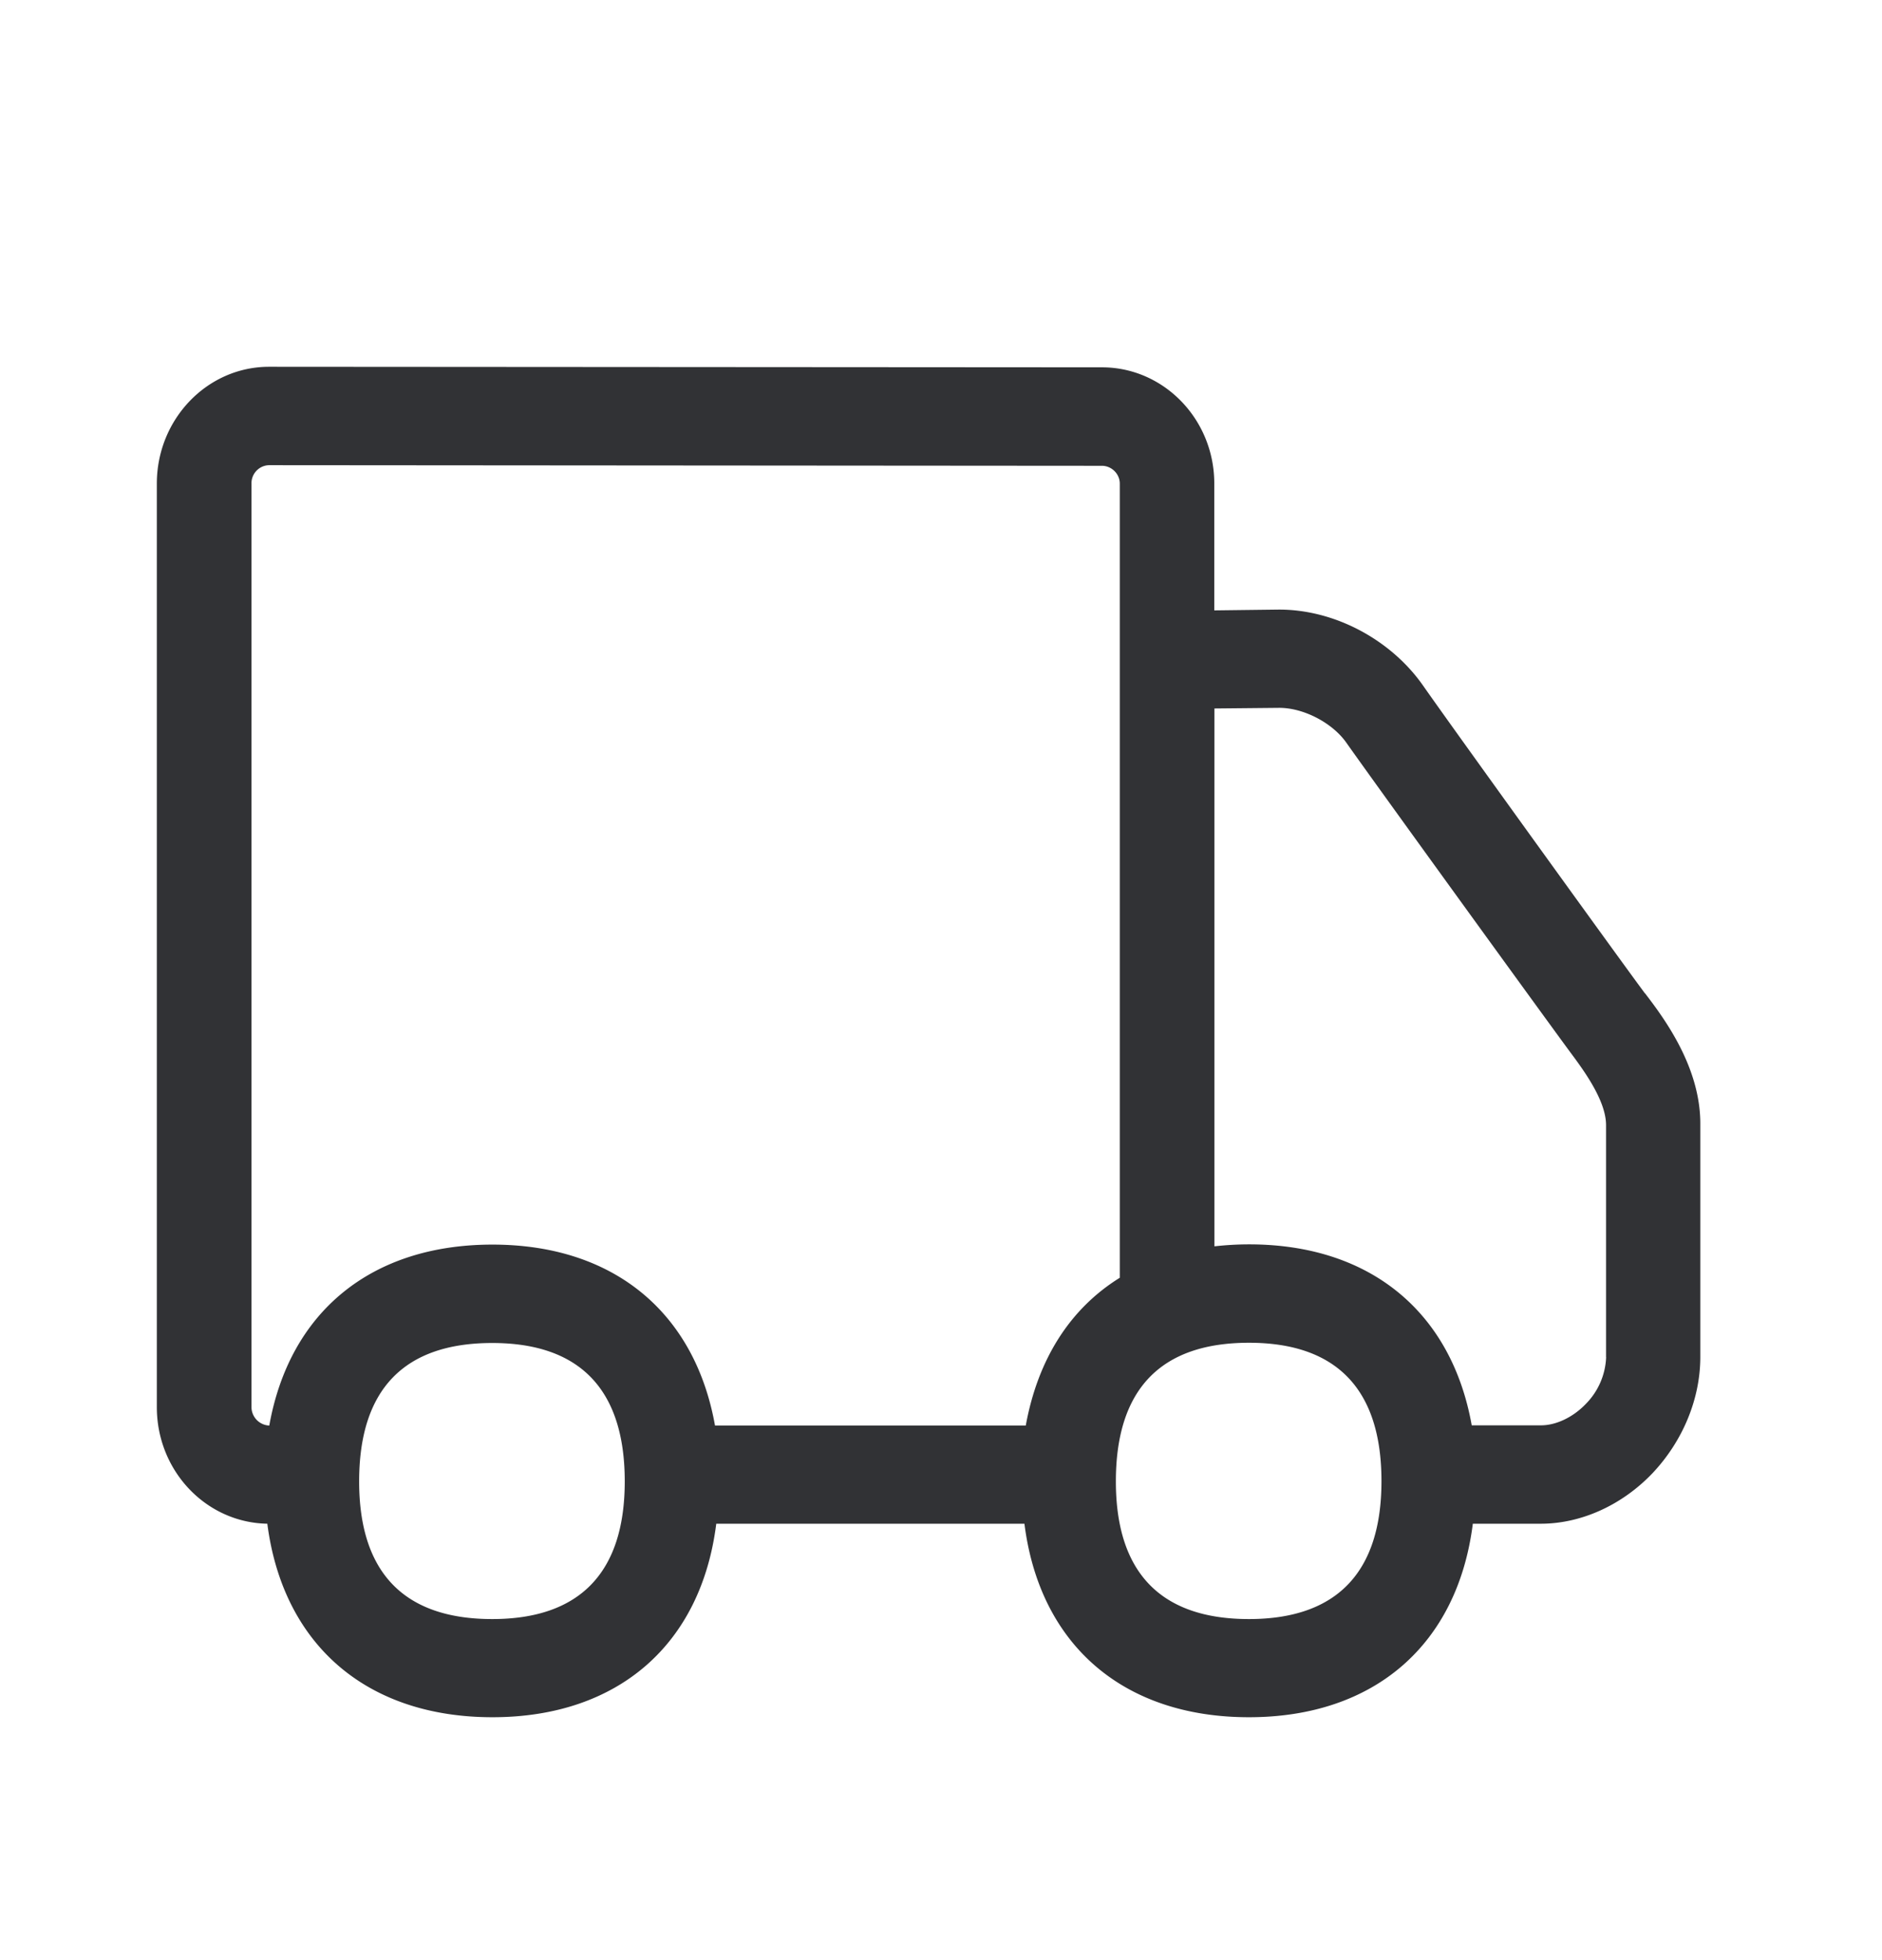 <svg width="24" height="25" viewBox="0 0 24 25" xmlns="http://www.w3.org/2000/svg"><path d="M20.482 17.31a.897.897 0 01-.258.595c-.168.176-.386.274-.571.274h-.885c-.258-1.445-1.295-2.308-2.838-2.308-.154 0-.297.009-.443.025v-6.86l.827-.008c.313 0 .678.193.854.443.395.56 2.583 3.58 2.863 3.958.168.226.45.61.45.921v2.96zm-4.555 3.34c-1.126 0-1.697-.594-1.697-1.756 0-1.174.571-1.768 1.697-1.768 1.118 0 1.69.594 1.69 1.765 0 1.165-.572 1.759-1.69 1.759zm-2.846-2.468H9.118c-.258-1.445-1.294-2.308-2.838-2.308-1.552 0-2.588.863-2.846 2.308a.237.237 0 01-.227-.232V6.168a.23.23 0 01.224-.235l10.622.008c.12 0 .227.101.227.227v10.129c-.636.395-1.045 1.04-1.199 1.885zM6.277 20.65c-1.126 0-1.697-.594-1.697-1.756 0-1.171.571-1.765 1.697-1.765 1.118 0 1.69.594 1.69 1.765 0 1.162-.572 1.756-1.69 1.756zm14.7-7.98c-.274-.367-2.459-3.395-2.829-3.925-.409-.585-1.126-.97-1.834-.97h-.009l-.82.01V6.167c0-.82-.645-1.482-1.432-1.482L3.431 4.678c-.79 0-1.431.67-1.431 1.49v11.779c0 .812.627 1.473 1.409 1.487.199 1.54 1.263 2.468 2.871 2.468 1.6 0 2.661-.927 2.854-2.468h3.93c.194 1.54 1.255 2.468 2.863 2.468 1.6 0 2.661-.927 2.855-2.468h.868c.507 0 1.03-.232 1.423-.644.386-.409.61-.947.61-1.482v-2.97c.003-.725-.456-1.344-.705-1.669z" fill="#313235" fill-rule="nonzero"/></svg>